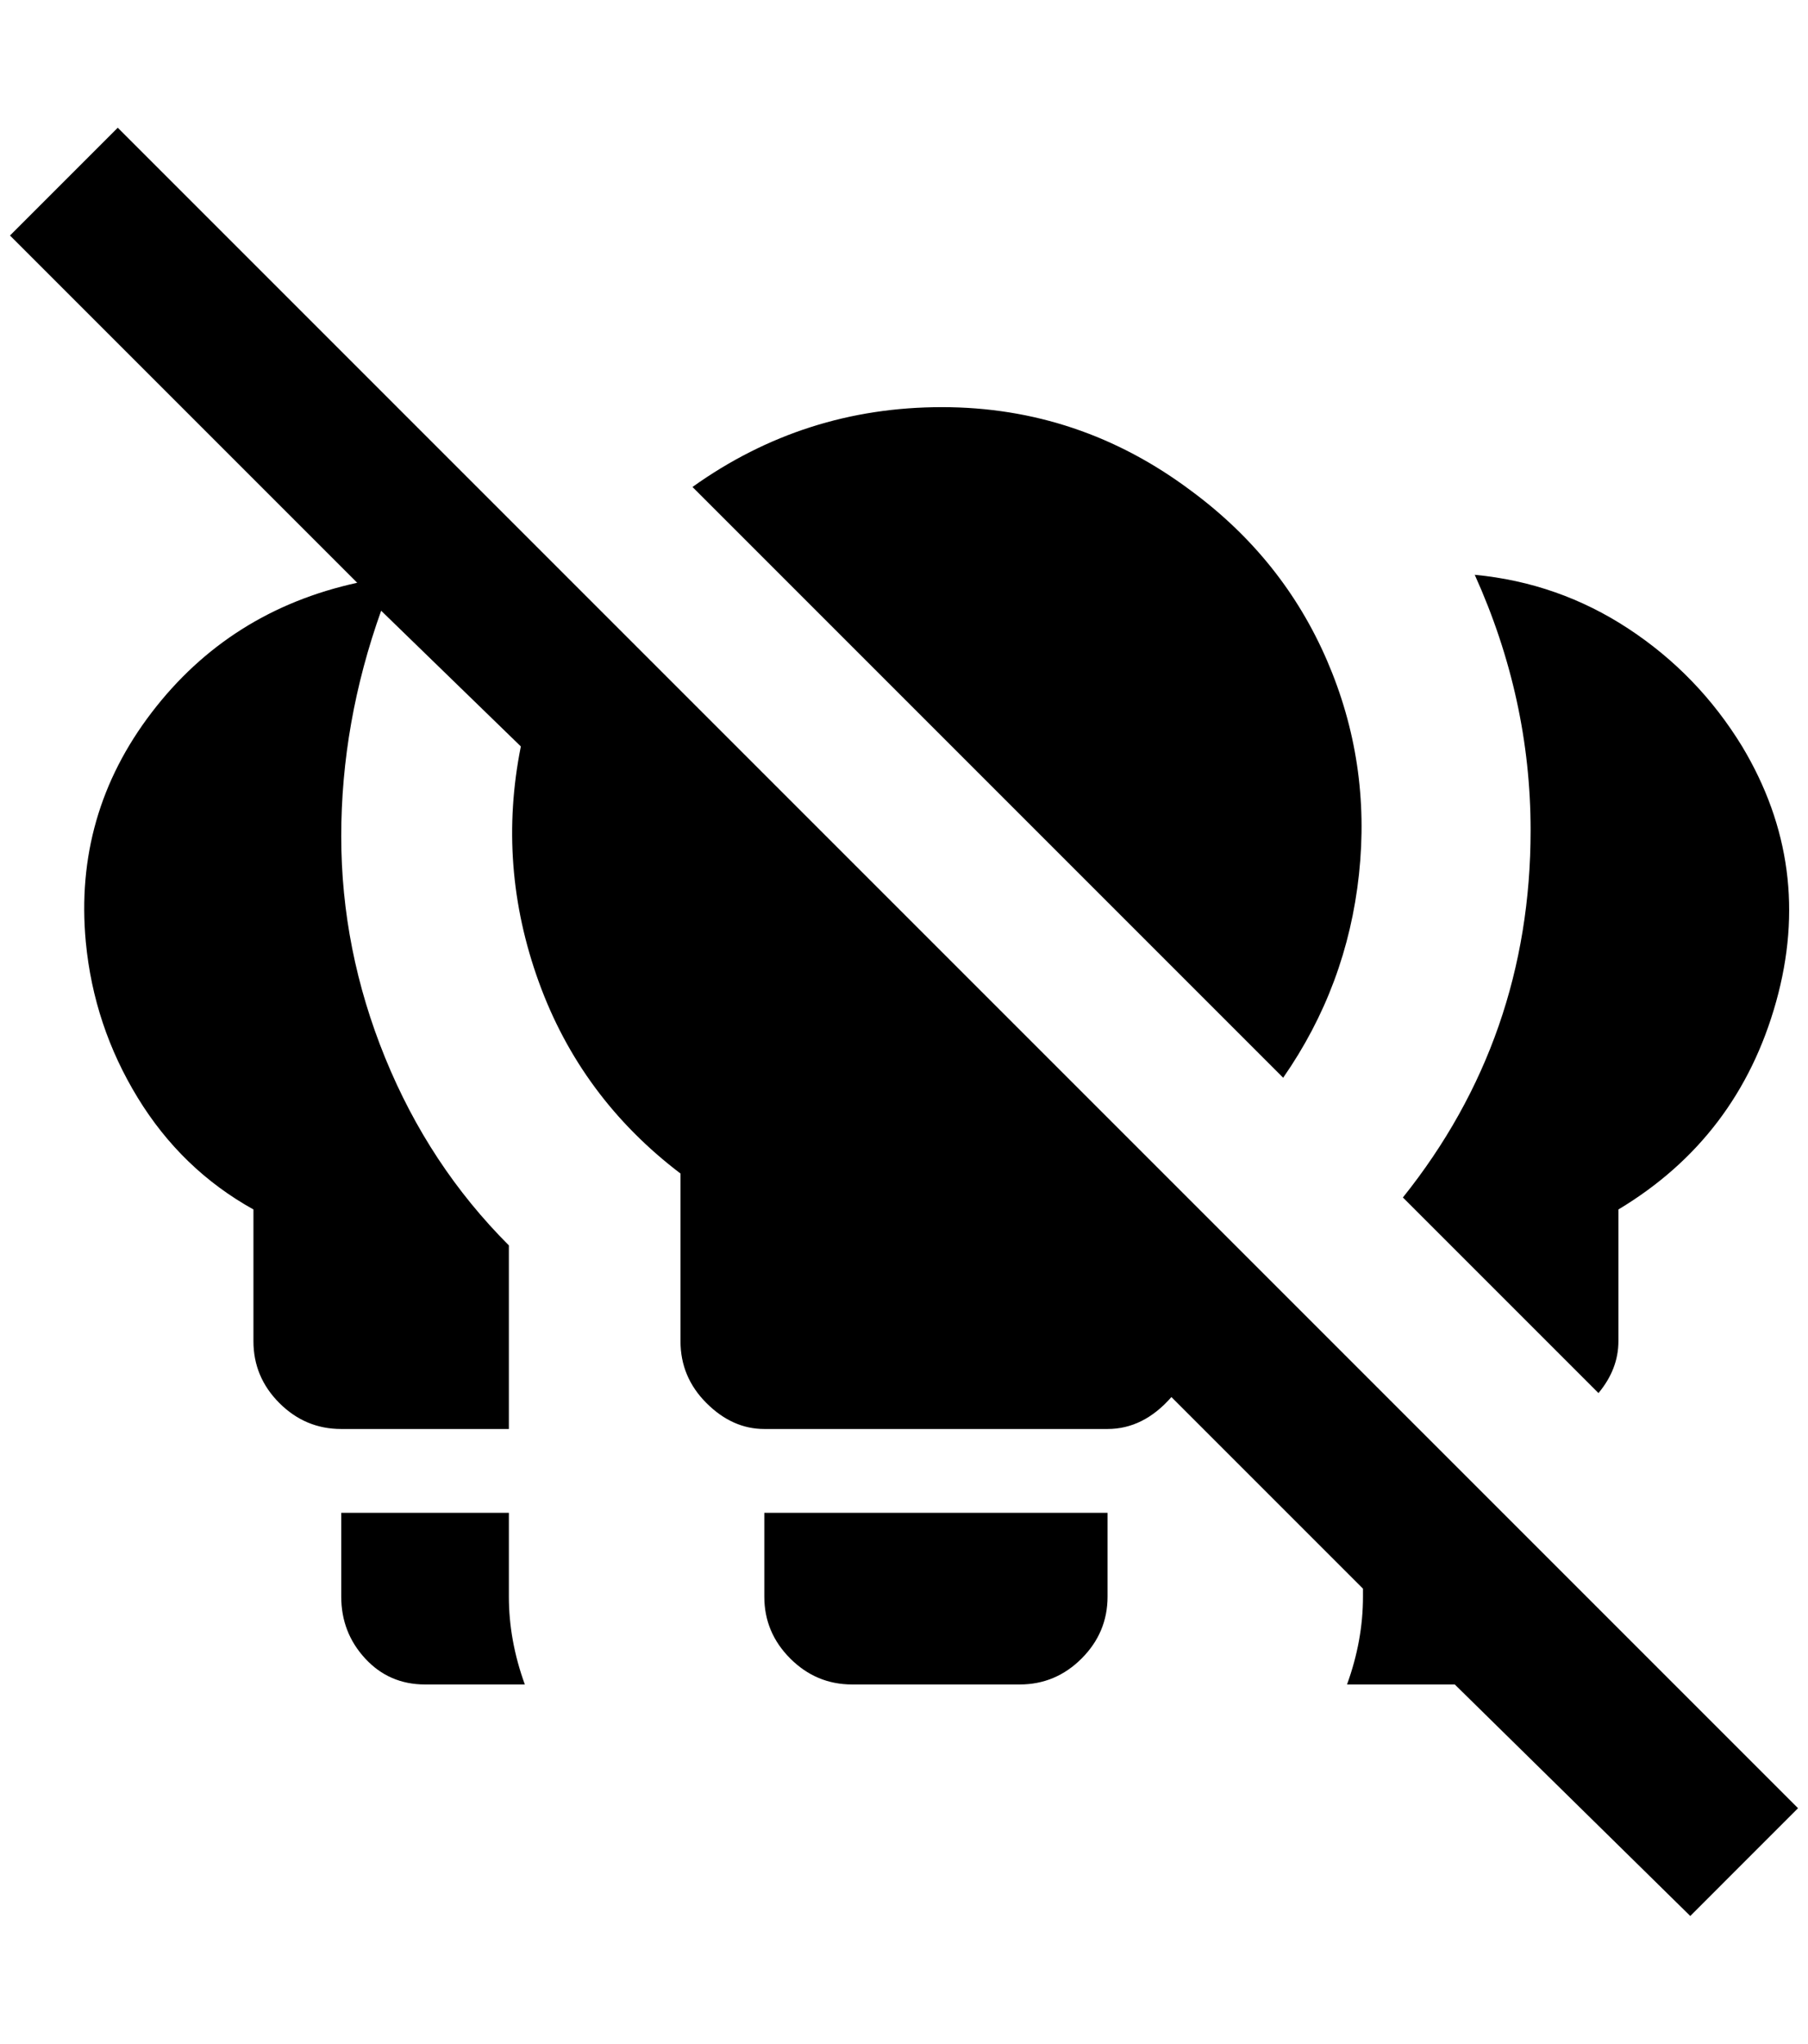 <?xml version="1.0" standalone="no"?>
<!DOCTYPE svg PUBLIC "-//W3C//DTD SVG 1.1//EN" "http://www.w3.org/Graphics/SVG/1.1/DTD/svg11.dtd" >
<svg xmlns="http://www.w3.org/2000/svg" xmlns:xlink="http://www.w3.org/1999/xlink" version="1.1" viewBox="-10 0 1812 2048">
   <path fill="currentColor"
d="M1684 1920l-236 -232h-108q16 -44 16 -88v-8l-192 -192q-28 32 -64 32h-344q-32 0 -58 -26t-26 -62v-168q-100 -76 -142 -192t-18 -236l-140 -136q-40 112 -40 226t44 222t124 188v184h-168q-36 0 -62 -26t-26 -62v-132q-72 -40 -116 -112t-52 -156q-12 -128 66 -230
t206 -130l-348 -348l108 -108l1684 1684zM1184 492q-112 -84 -250 -84t-250 80l592 592q64 -92 76 -204t-32 -214t-136 -170zM1592 1396q20 -24 20 -52v-132q120 -72 158 -208t-34 -256q-44 -72 -114 -118t-154 -54q56 124 56 256q0 208 -128 368zM756 1600q0 36 26 62
t62 26h168q36 0 62 -26t26 -62v-84h-344v84zM500 1516h-168v84q0 36 24 62t60 26h100q-16 -44 -16 -88v-84z" />
</svg>
